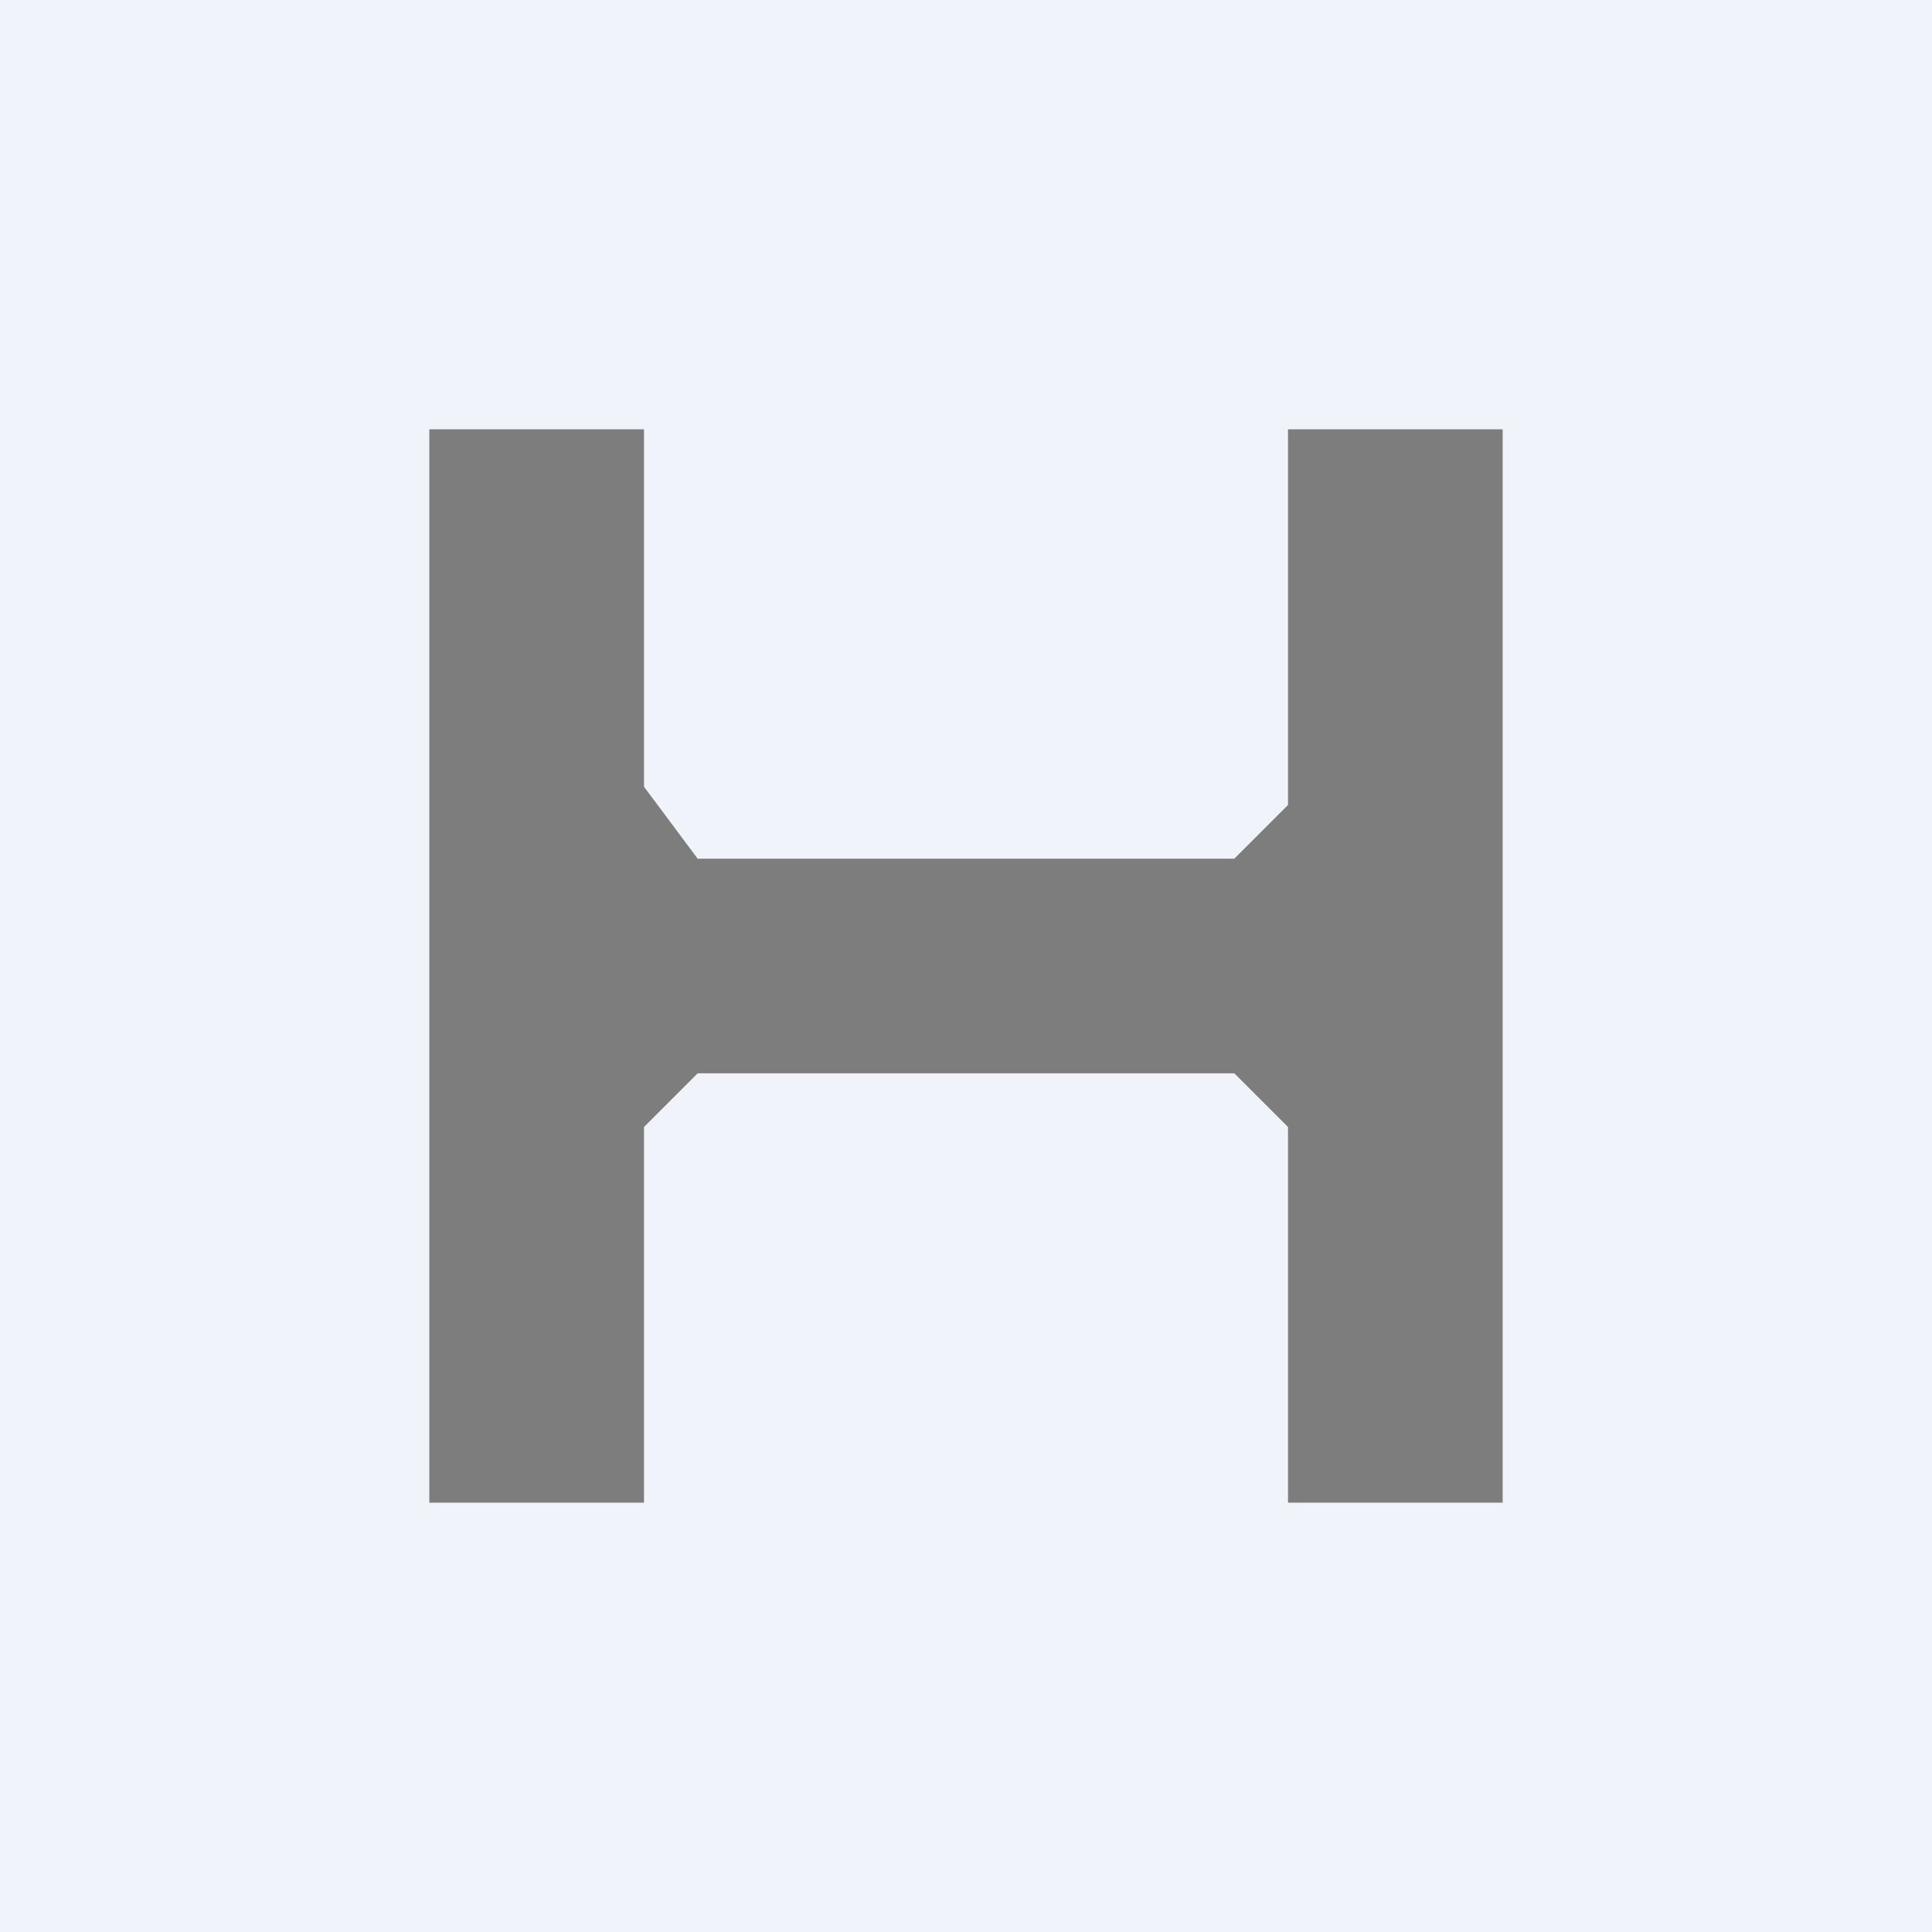 <!-- by TradingView --><svg width="18" height="18" viewBox="0 0 18 18" xmlns="http://www.w3.org/2000/svg"><path fill="#F0F3FA" d="M0 0h18v18H0z"/><path d="M6 4H4v10h2v-3.5l.5-.5h5l.5.5V14h2V4h-2v3.5l-.5.5h-5L6 7.33V4Z" fill="#7D7D7D"/></svg>